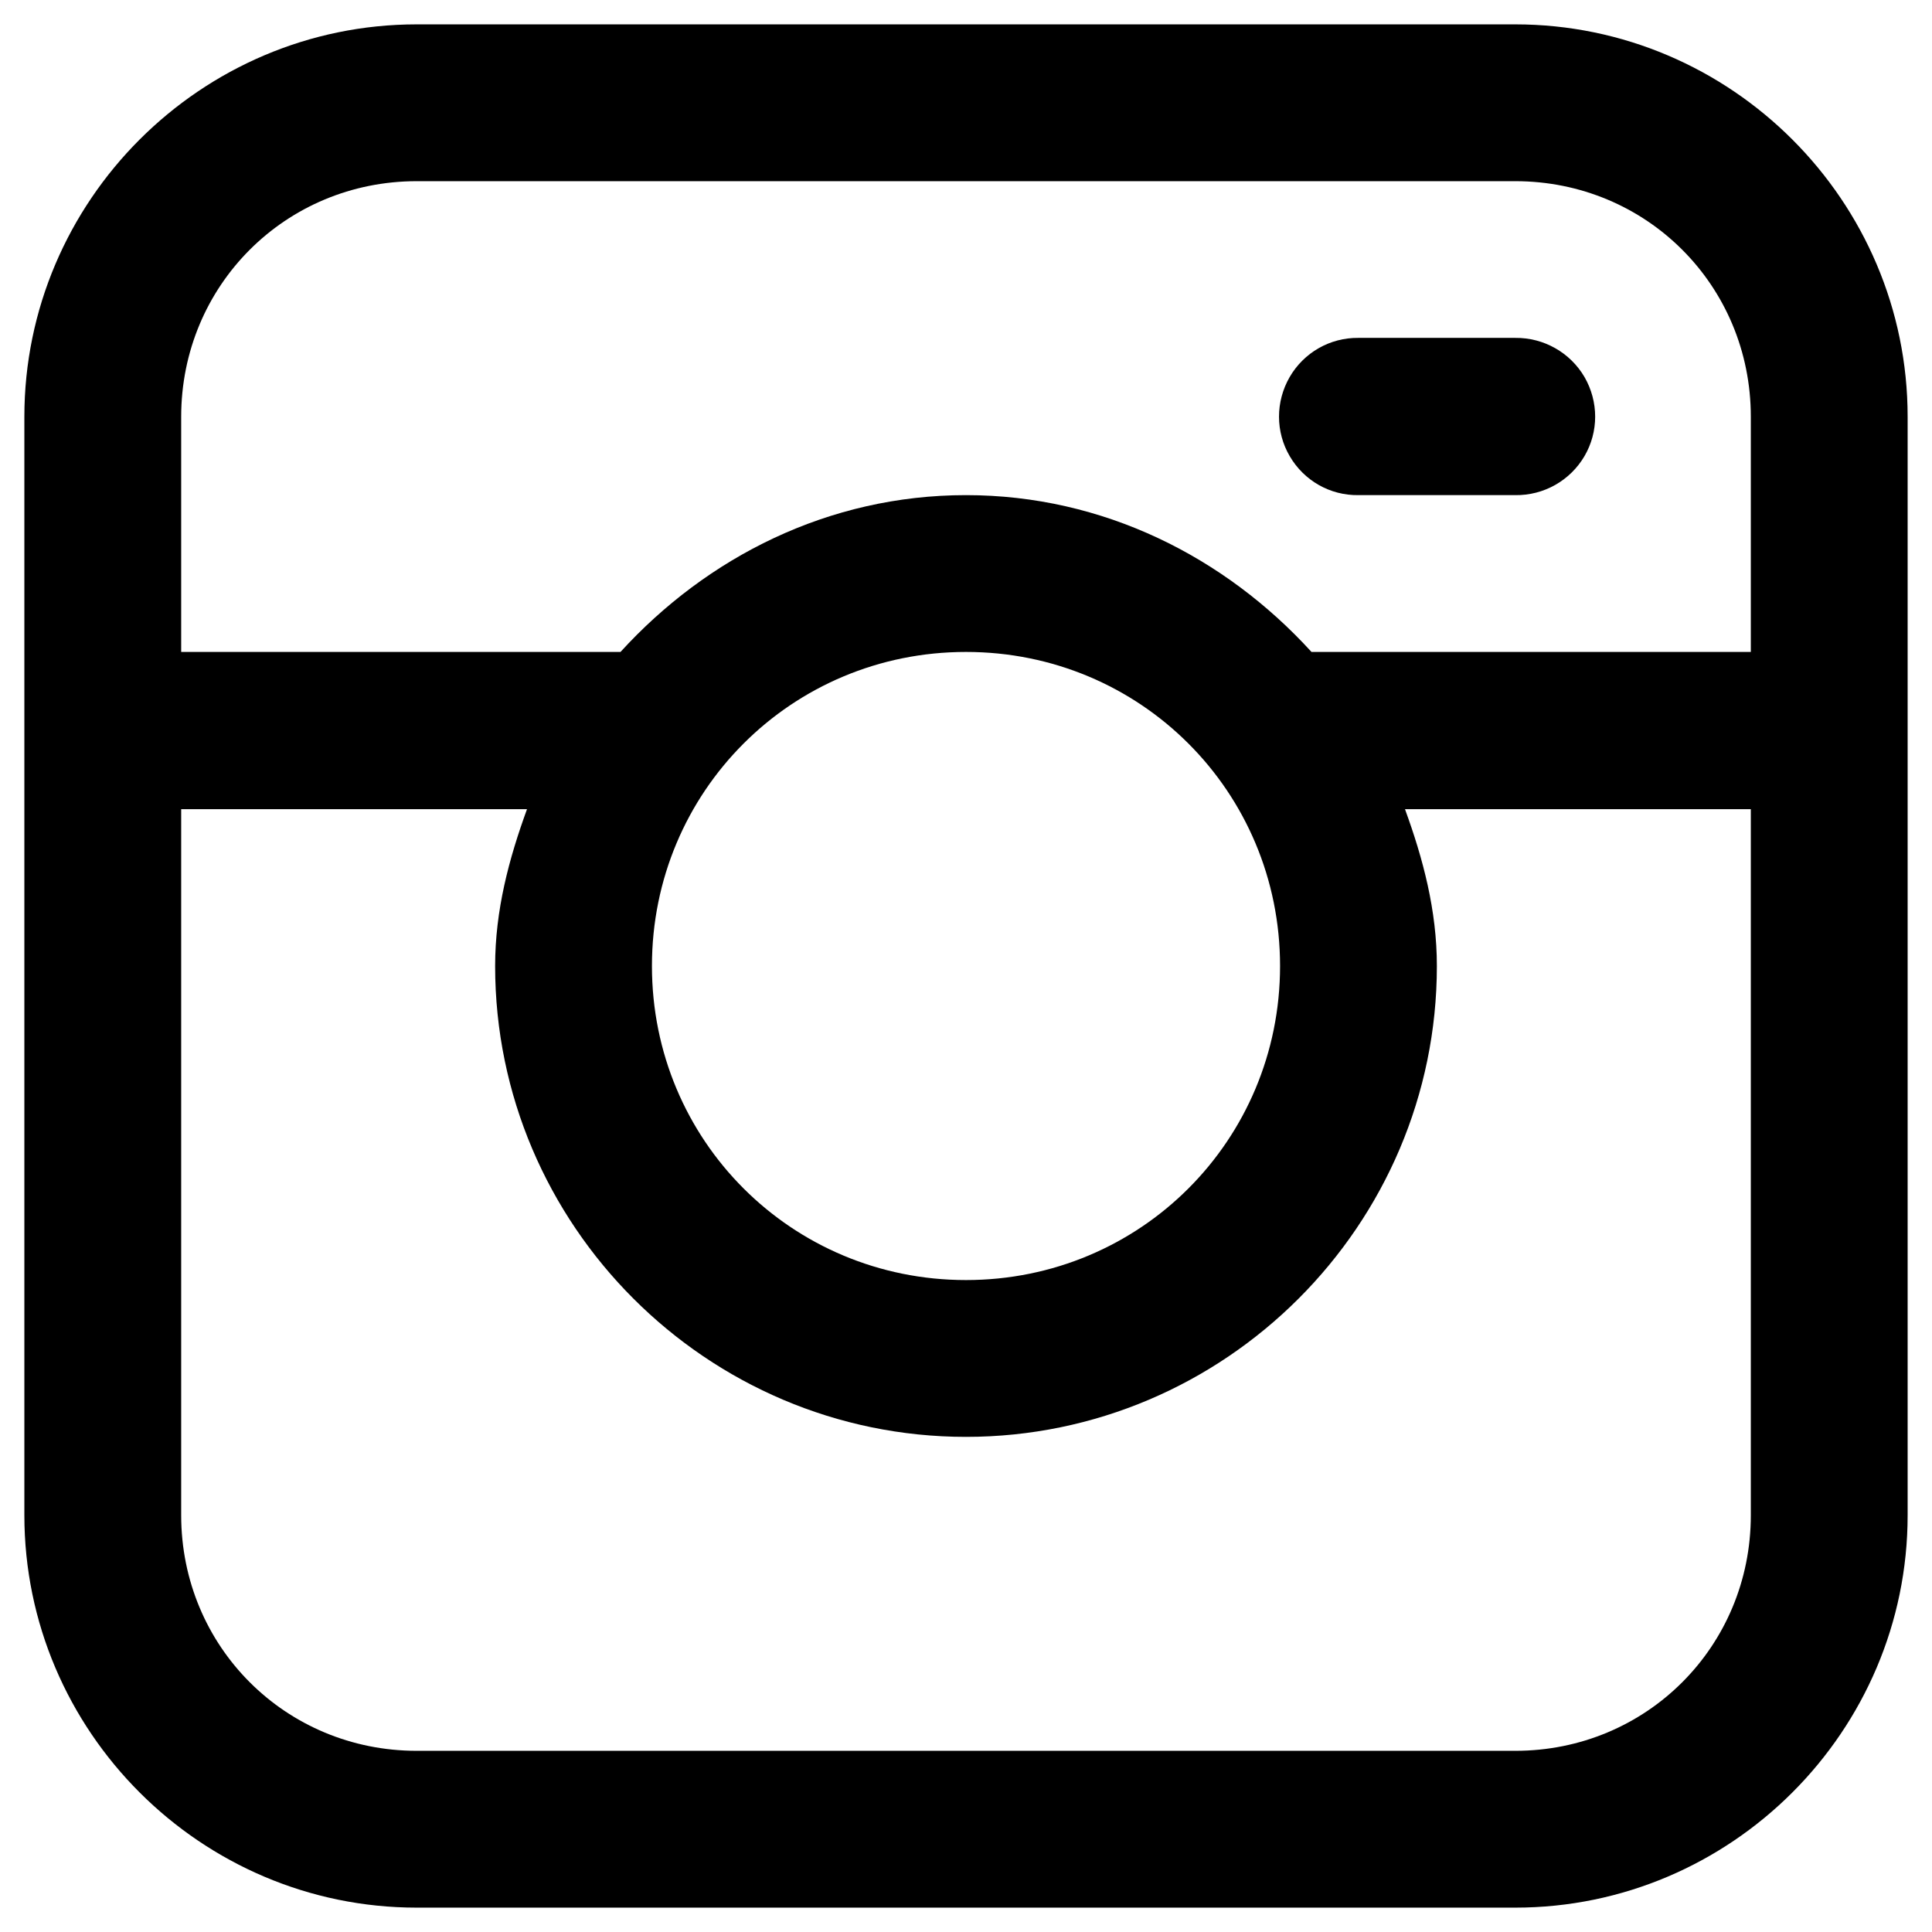 <?xml version="1.0" encoding="UTF-8"?>
<svg xmlns="http://www.w3.org/2000/svg" xmlns:xlink="http://www.w3.org/1999/xlink" viewBox="0 0 18 18" width="18px" height="18px">
<g id="surface3611853">
<path style=" stroke:none;fill-rule:nonzero;fill:rgb(0%,0%,0%);fill-opacity:1;" d="M 3.883 0.227 C 1.871 0.227 0.227 1.871 0.227 3.883 L 0.227 14.117 C 0.227 16.129 1.871 17.773 3.883 17.773 L 14.117 17.773 C 16.129 17.773 17.773 16.129 17.773 14.117 L 17.773 3.883 C 17.773 1.871 16.129 0.227 14.117 0.227 Z M 3.883 1.688 L 14.117 1.688 C 15.34 1.688 16.312 2.66 16.312 3.883 L 16.312 6.074 L 12.219 6.074 C 11.414 5.191 10.281 4.613 9 4.613 C 7.719 4.613 6.586 5.191 5.781 6.074 L 1.688 6.074 L 1.688 3.883 C 1.688 2.66 2.66 1.688 3.883 1.688 Z M 12.656 3.148 C 12.391 3.145 12.148 3.285 12.016 3.512 C 11.883 3.742 11.883 4.023 12.016 4.25 C 12.148 4.477 12.391 4.617 12.656 4.613 L 14.117 4.613 C 14.383 4.617 14.629 4.477 14.762 4.25 C 14.895 4.023 14.895 3.742 14.762 3.512 C 14.629 3.285 14.383 3.145 14.117 3.148 Z M 9 6.074 C 10.625 6.074 11.926 7.375 11.926 9 C 11.926 10.625 10.625 11.926 9 11.926 C 7.375 11.926 6.074 10.625 6.074 9 C 6.074 7.375 7.375 6.074 9 6.074 Z M 1.688 7.539 L 4.91 7.539 C 4.742 8 4.613 8.48 4.613 9 C 4.613 11.414 6.586 13.387 9 13.387 C 11.414 13.387 13.387 11.414 13.387 9 C 13.387 8.48 13.258 8 13.09 7.539 L 16.312 7.539 L 16.312 14.117 C 16.312 15.34 15.34 16.312 14.117 16.312 L 3.883 16.312 C 2.66 16.312 1.688 15.34 1.688 14.117 Z M 1.688 7.539 "/>
</g>
</svg>
